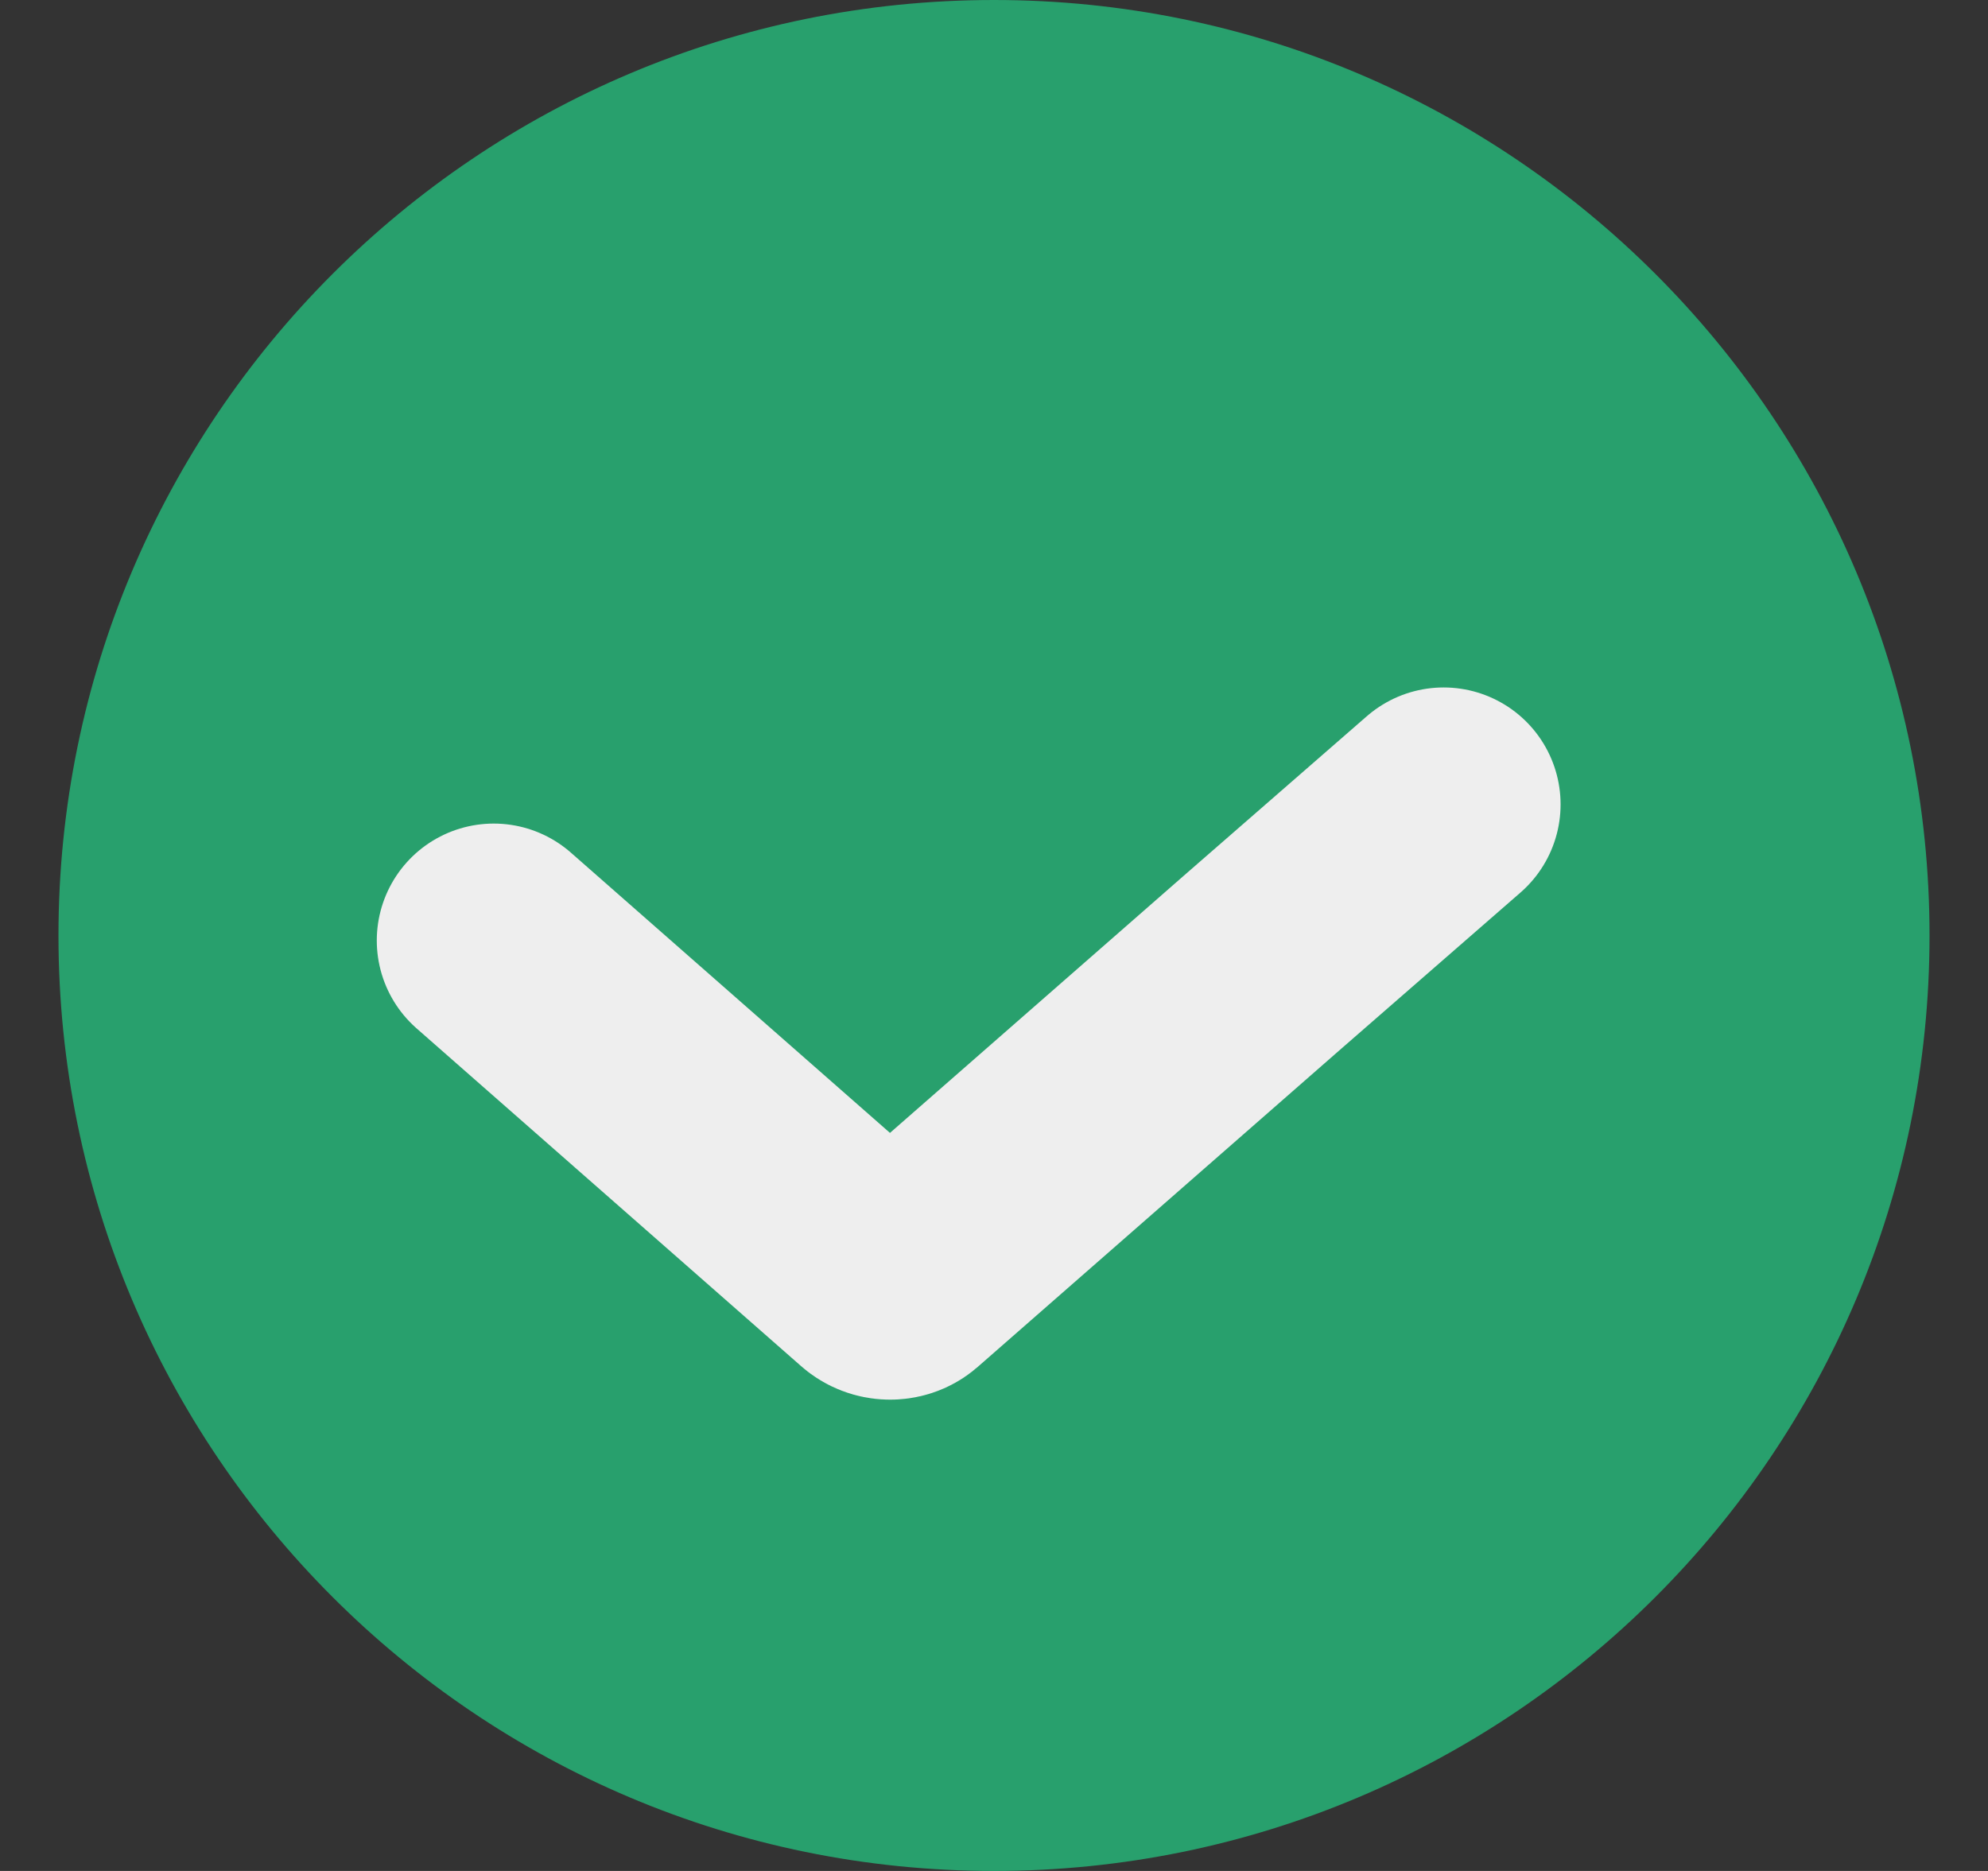<svg width="17" height="16" viewBox="0 0 17 16" fill="none" xmlns="http://www.w3.org/2000/svg">
<rect x="0" y="0" width="17" height="16" fill="#333333" stroke="none"/>
<path fill-rule="evenodd" clip-rule="evenodd" d="M8.5 16C12.918 16 16.5 12.418 16.5 8C16.5 3.582 12.918 0 8.5 0C4.082 0 0.5 3.582 0.5 8C0.5 12.418 4.082 16 8.5 16Z" fill="#28A06D"/>
<path d="M12.345 6.879L10.79 8.234L7.701 10.938C7.65 10.982 7.565 10.98 7.511 10.932L4.222 8.043" stroke="#EEEEEE" stroke-width="2" stroke-linecap="round"/>
</svg>

